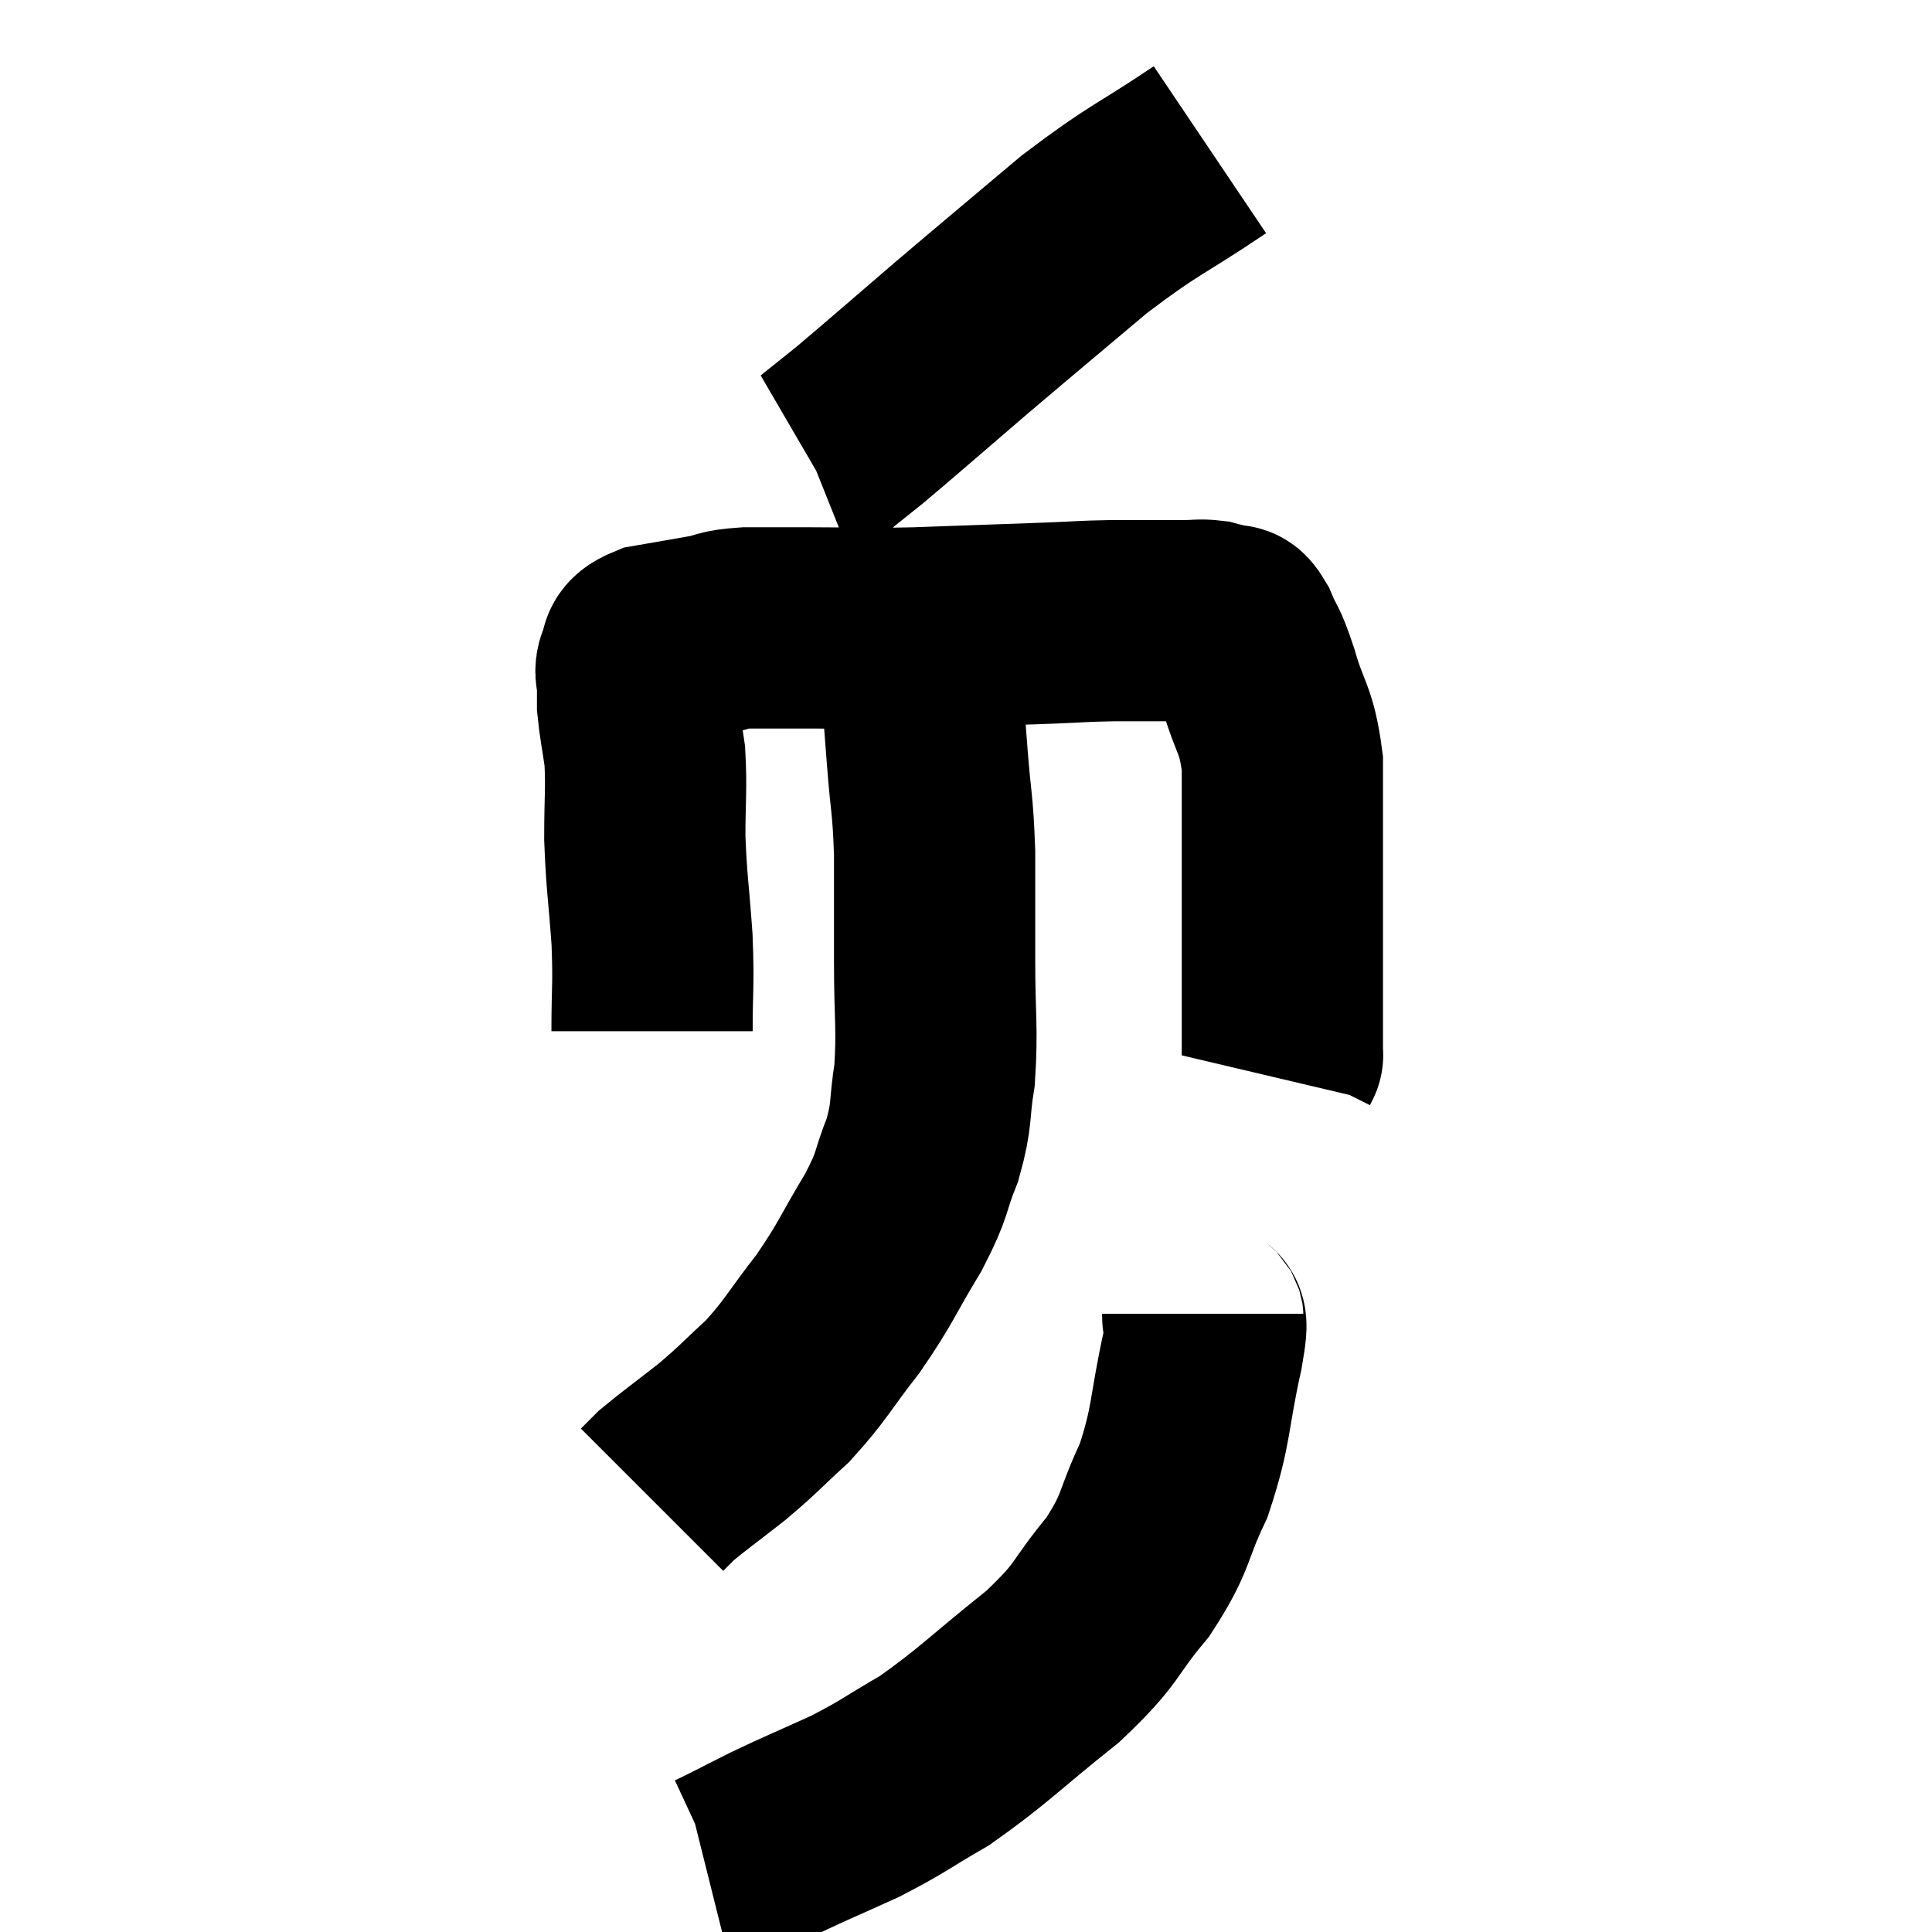<svg width="48" height="48" viewBox="0 0 48 48" xmlns="http://www.w3.org/2000/svg"><path d="M 16.2 25.62 C 16.2 24.48, 16.245 24.54, 16.2 23.34 C 16.11 22.08, 16.065 21.96, 16.02 20.82 C 16.02 19.8, 16.065 19.605, 16.02 18.78 C 15.93 18.15, 15.885 17.97, 15.84 17.52 C 15.84 17.25, 15.84 17.235, 15.84 16.98 C 15.84 16.74, 15.75 16.74, 15.84 16.5 C 16.02 16.26, 15.765 16.2, 16.2 16.02 C 16.89 15.9, 16.995 15.885, 17.58 15.78 C 18.06 15.69, 17.895 15.645, 18.54 15.6 C 19.35 15.6, 19.11 15.6, 20.16 15.6 C 21.45 15.6, 21.255 15.63, 22.74 15.6 C 24.42 15.54, 24.87 15.525, 26.1 15.48 C 26.88 15.45, 26.82 15.435, 27.66 15.42 C 28.56 15.42, 28.86 15.42, 29.46 15.42 C 29.76 15.42, 29.805 15.39, 30.06 15.42 C 30.27 15.48, 30.3 15.465, 30.48 15.54 C 30.63 15.63, 30.585 15.39, 30.78 15.72 C 31.02 16.29, 30.99 16.05, 31.26 16.86 C 31.56 17.91, 31.71 17.82, 31.86 18.96 C 31.86 20.19, 31.86 20.28, 31.86 21.42 C 31.86 22.47, 31.86 22.635, 31.86 23.52 C 31.86 24.24, 31.86 24.525, 31.86 24.96 C 31.86 25.11, 31.86 24.945, 31.86 25.26 C 31.86 25.74, 31.86 25.98, 31.86 26.22 C 31.86 26.22, 31.875 26.19, 31.86 26.22 L 31.8 26.34" fill="none" stroke="black" stroke-width="5"></path><path d="M 30.06 3.72 C 28.5 4.77, 28.485 4.65, 26.94 5.82 C 25.41 7.11, 25.275 7.215, 23.88 8.4 C 22.62 9.48, 22.215 9.84, 21.36 10.56 C 20.91 10.92, 20.685 11.1, 20.46 11.28 C 20.46 11.28, 20.535 11.25, 20.46 11.28 L 20.16 11.4" fill="none" stroke="black" stroke-width="5"></path><path d="M 22.86 15.54 C 22.86 16.02, 22.815 15.675, 22.86 16.5 C 22.95 17.67, 22.95 17.67, 23.04 18.84 C 23.13 20.01, 23.175 19.92, 23.22 21.18 C 23.22 22.53, 23.22 22.5, 23.22 23.88 C 23.22 25.29, 23.295 25.53, 23.22 26.7 C 23.07 27.63, 23.175 27.645, 22.92 28.56 C 22.56 29.46, 22.725 29.34, 22.2 30.36 C 21.51 31.5, 21.54 31.59, 20.82 32.64 C 20.07 33.6, 20.04 33.765, 19.32 34.56 C 18.63 35.19, 18.63 35.235, 17.94 35.82 C 17.25 36.36, 16.995 36.54, 16.56 36.9 C 16.38 37.08, 16.29 37.17, 16.2 37.26 L 16.2 37.26" fill="none" stroke="black" stroke-width="5"></path><path d="M 29.88 32.64 C 29.88 33.09, 30.06 32.505, 29.88 33.54 C 29.52 35.16, 29.625 35.37, 29.16 36.78 C 28.59 37.98, 28.77 38.025, 28.02 39.18 C 27.09 40.29, 27.36 40.26, 26.16 41.4 C 24.69 42.57, 24.45 42.87, 23.22 43.74 C 22.23 44.31, 22.23 44.37, 21.24 44.88 C 20.25 45.33, 20.115 45.375, 19.26 45.78 C 18.54 46.14, 18.24 46.305, 17.82 46.5 L 17.58 46.56" fill="none" stroke="black" stroke-width="5"></path></svg>